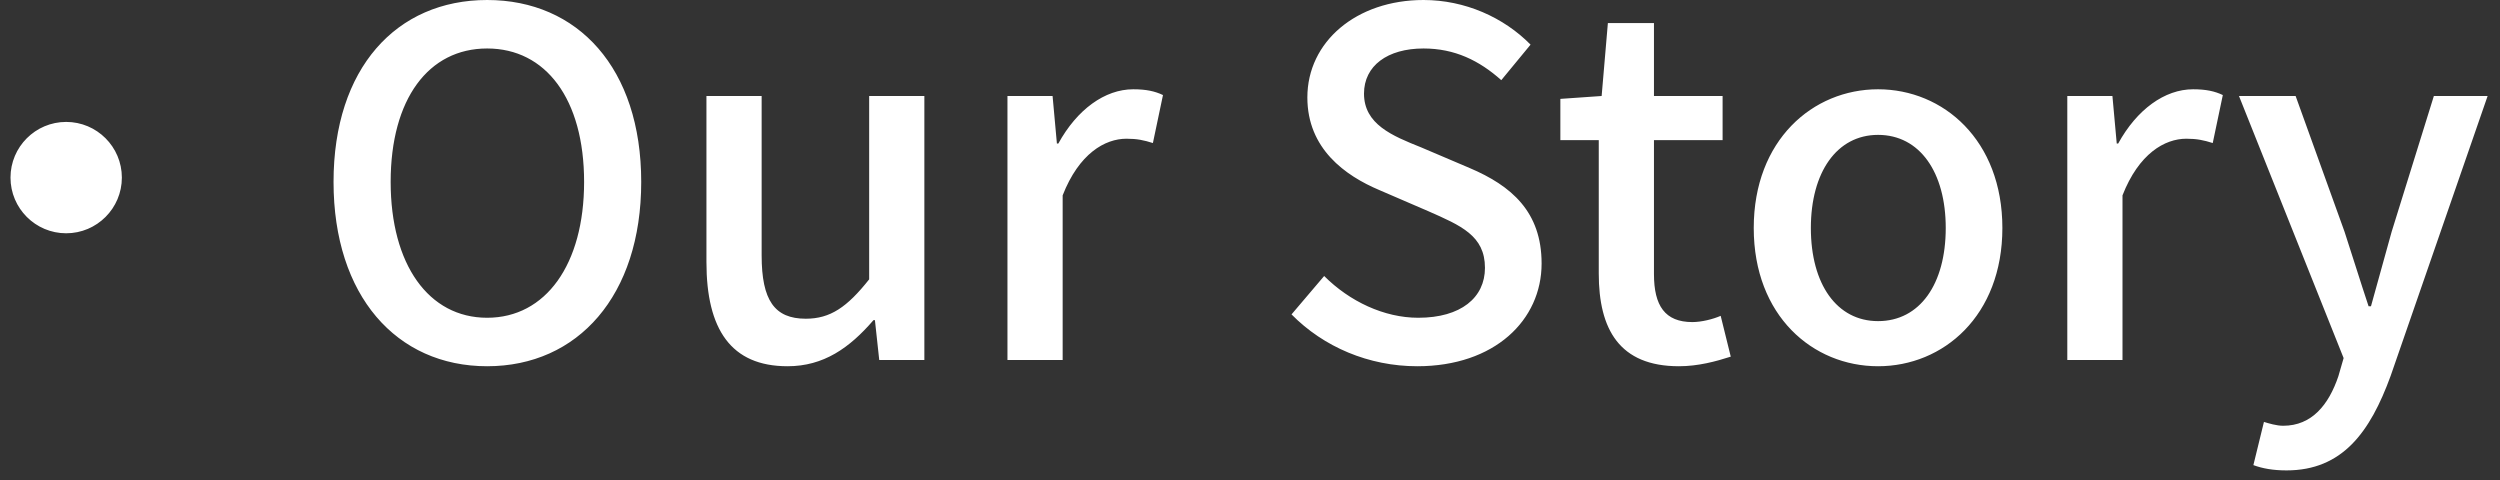 <svg width="125" height="24" viewBox="0 0 125 24" fill="none" xmlns="http://www.w3.org/2000/svg">
<rect x="0" y="0" width="125" height="24" fill="#333333" stroke="none"/>
<path d="M3.309 6.096C1.773 6.096 0.525 7.344 0.525 8.88C0.525 10.416 1.773 11.664 3.309 11.664C4.845 11.664 6.093 10.416 6.093 8.88C6.093 7.344 4.845 6.096 3.309 6.096ZM24.357 18.312C28.893 18.312 32.061 14.784 32.061 9.096C32.061 3.408 28.893 -1.43051e-06 24.357 -1.43051e-06C19.821 -1.43051e-06 16.677 3.408 16.677 9.096C16.677 14.784 19.821 18.312 24.357 18.312ZM24.357 15.888C21.429 15.888 19.533 13.224 19.533 9.096C19.533 4.944 21.429 2.424 24.357 2.424C27.285 2.424 29.205 4.944 29.205 9.096C29.205 13.224 27.285 15.888 24.357 15.888ZM39.378 18.312C41.178 18.312 42.474 17.4 43.674 16.008H43.746L43.962 18H46.218V4.8H43.458V13.968C42.354 15.36 41.514 15.936 40.29 15.936C38.73 15.936 38.082 15.024 38.082 12.768V4.8H35.322V13.104C35.322 16.464 36.546 18.312 39.378 18.312ZM50.373 18H53.133V9.768C53.949 7.68 55.245 6.936 56.325 6.936C56.853 6.936 57.189 7.008 57.645 7.152L58.149 4.752C57.741 4.56 57.309 4.464 56.661 4.464C55.245 4.464 53.853 5.472 52.917 7.176H52.845L52.629 4.8H50.373V18ZM70.864 18.312C74.728 18.312 77.08 16.008 77.08 13.176C77.08 10.584 75.568 9.288 73.48 8.4L71.056 7.368C69.616 6.792 68.2 6.216 68.2 4.68C68.2 3.288 69.376 2.424 71.176 2.424C72.736 2.424 73.96 3.024 75.064 4.008L76.528 2.232C75.184 0.864 73.24 -1.43051e-06 71.176 -1.43051e-06C67.816 -1.43051e-06 65.368 2.088 65.368 4.872C65.368 7.44 67.264 8.784 68.968 9.504L71.416 10.56C73.048 11.28 74.248 11.784 74.248 13.392C74.248 14.88 73.048 15.888 70.912 15.888C69.208 15.888 67.48 15.072 66.208 13.8L64.576 15.72C66.184 17.352 68.44 18.312 70.864 18.312ZM83.946 18.312C84.906 18.312 85.794 18.072 86.538 17.832L86.034 15.792C85.65 15.96 85.074 16.104 84.618 16.104C83.25 16.104 82.698 15.288 82.698 13.704V7.008H86.13V4.8H82.698V1.152H80.394L80.082 4.8L78.018 4.944V7.008H79.938V13.68C79.938 16.464 80.97 18.312 83.946 18.312ZM93.903 18.312C97.167 18.312 100.119 15.792 100.119 11.4C100.119 7.008 97.167 4.464 93.903 4.464C90.639 4.464 87.687 7.008 87.687 11.4C87.687 15.792 90.639 18.312 93.903 18.312ZM93.903 16.056C91.839 16.056 90.543 14.208 90.543 11.4C90.543 8.616 91.839 6.744 93.903 6.744C95.991 6.744 97.287 8.616 97.287 11.4C97.287 14.208 95.991 16.056 93.903 16.056ZM103.365 18H106.125V9.768C106.941 7.68 108.237 6.936 109.317 6.936C109.845 6.936 110.181 7.008 110.637 7.152L111.141 4.752C110.733 4.56 110.301 4.464 109.653 4.464C108.237 4.464 106.845 5.472 105.909 7.176H105.837L105.621 4.8H103.365V18ZM114.325 23.52C117.109 23.52 118.501 21.624 119.533 18.792L124.381 4.8H121.693L119.581 11.592C119.245 12.792 118.885 14.112 118.549 15.312H118.429C118.021 14.088 117.613 12.768 117.229 11.592L114.781 4.8H111.949L117.181 17.904L116.917 18.816C116.437 20.232 115.597 21.288 114.157 21.288C113.821 21.288 113.437 21.168 113.197 21.096L112.669 23.256C113.125 23.424 113.653 23.52 114.325 23.52Z" fill="white"/>
</svg>
